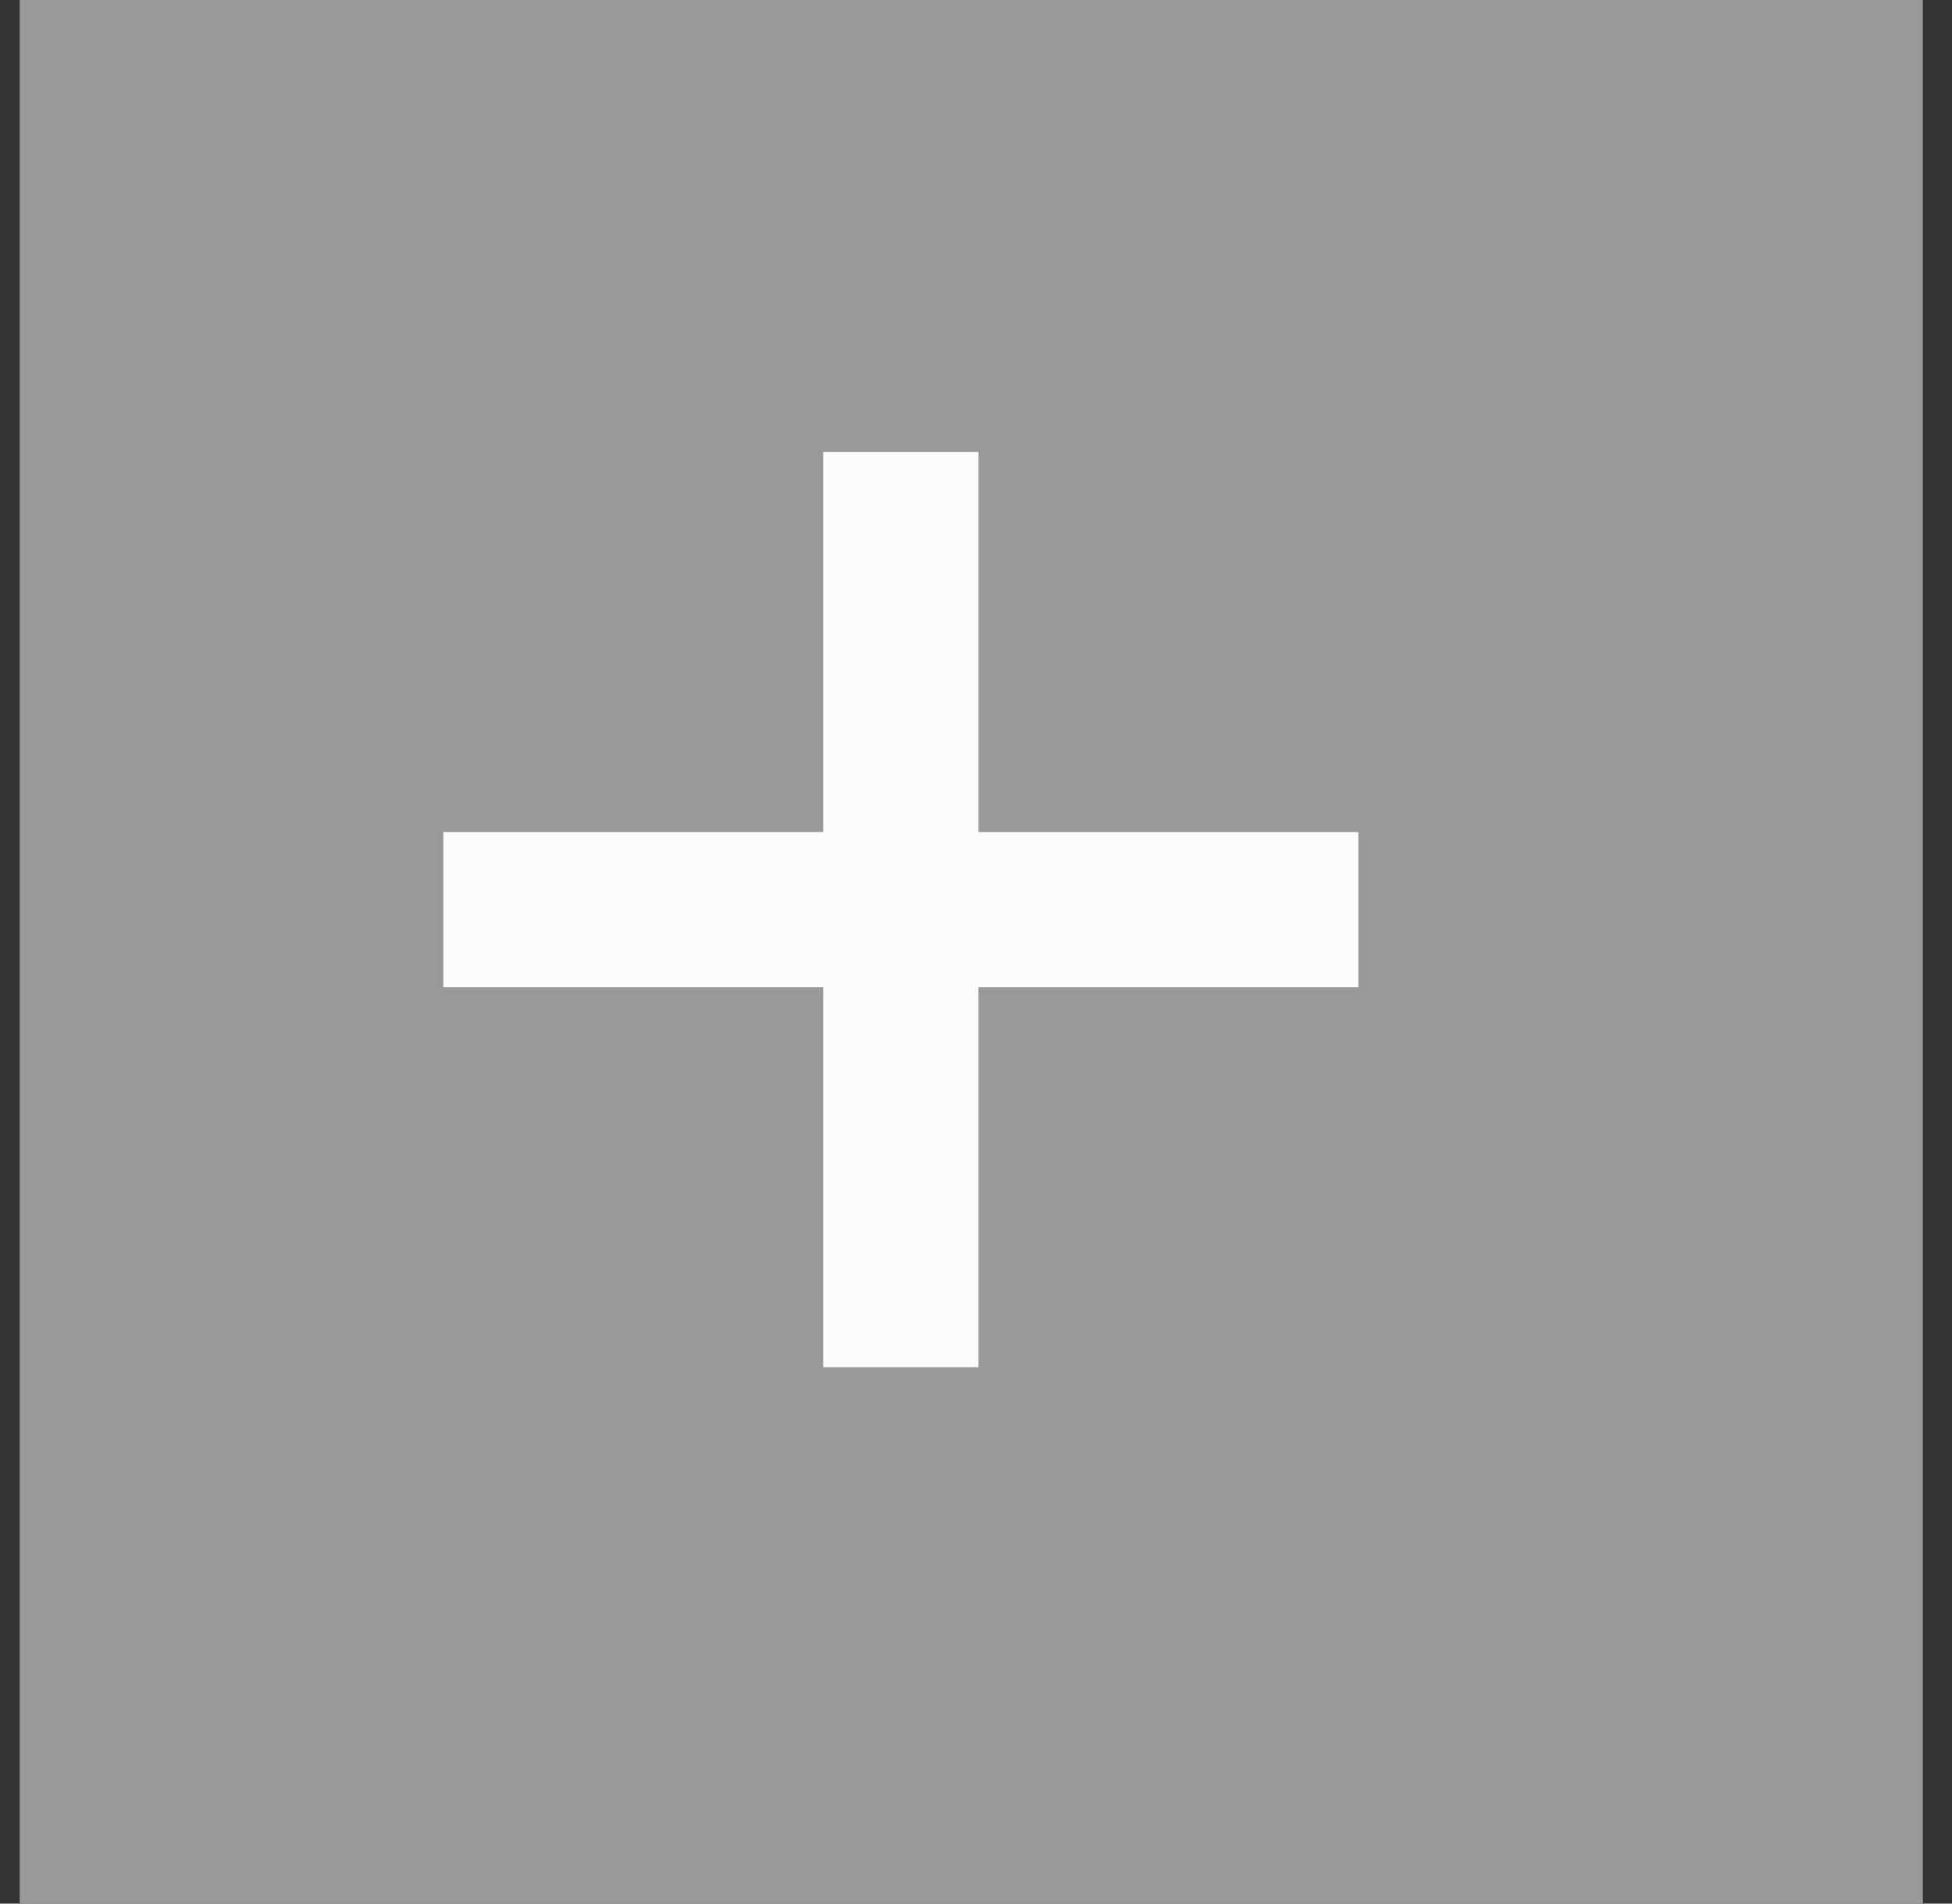 <svg width="40" height="39" viewBox="0 0 40 39" fill="none" xmlns="http://www.w3.org/2000/svg">
<rect x="0" y="0" width="40" height="39" fill="#333333" stroke="none"/>
<rect x="0.403" width="39" height="39" fill="#999999"/>
<path d="M16.869 28.011V9.261H20.051V28.011H16.869ZM9.085 20.227V17.046H27.835V20.227H9.085Z" fill="#FCFCFC"/>
</svg>
